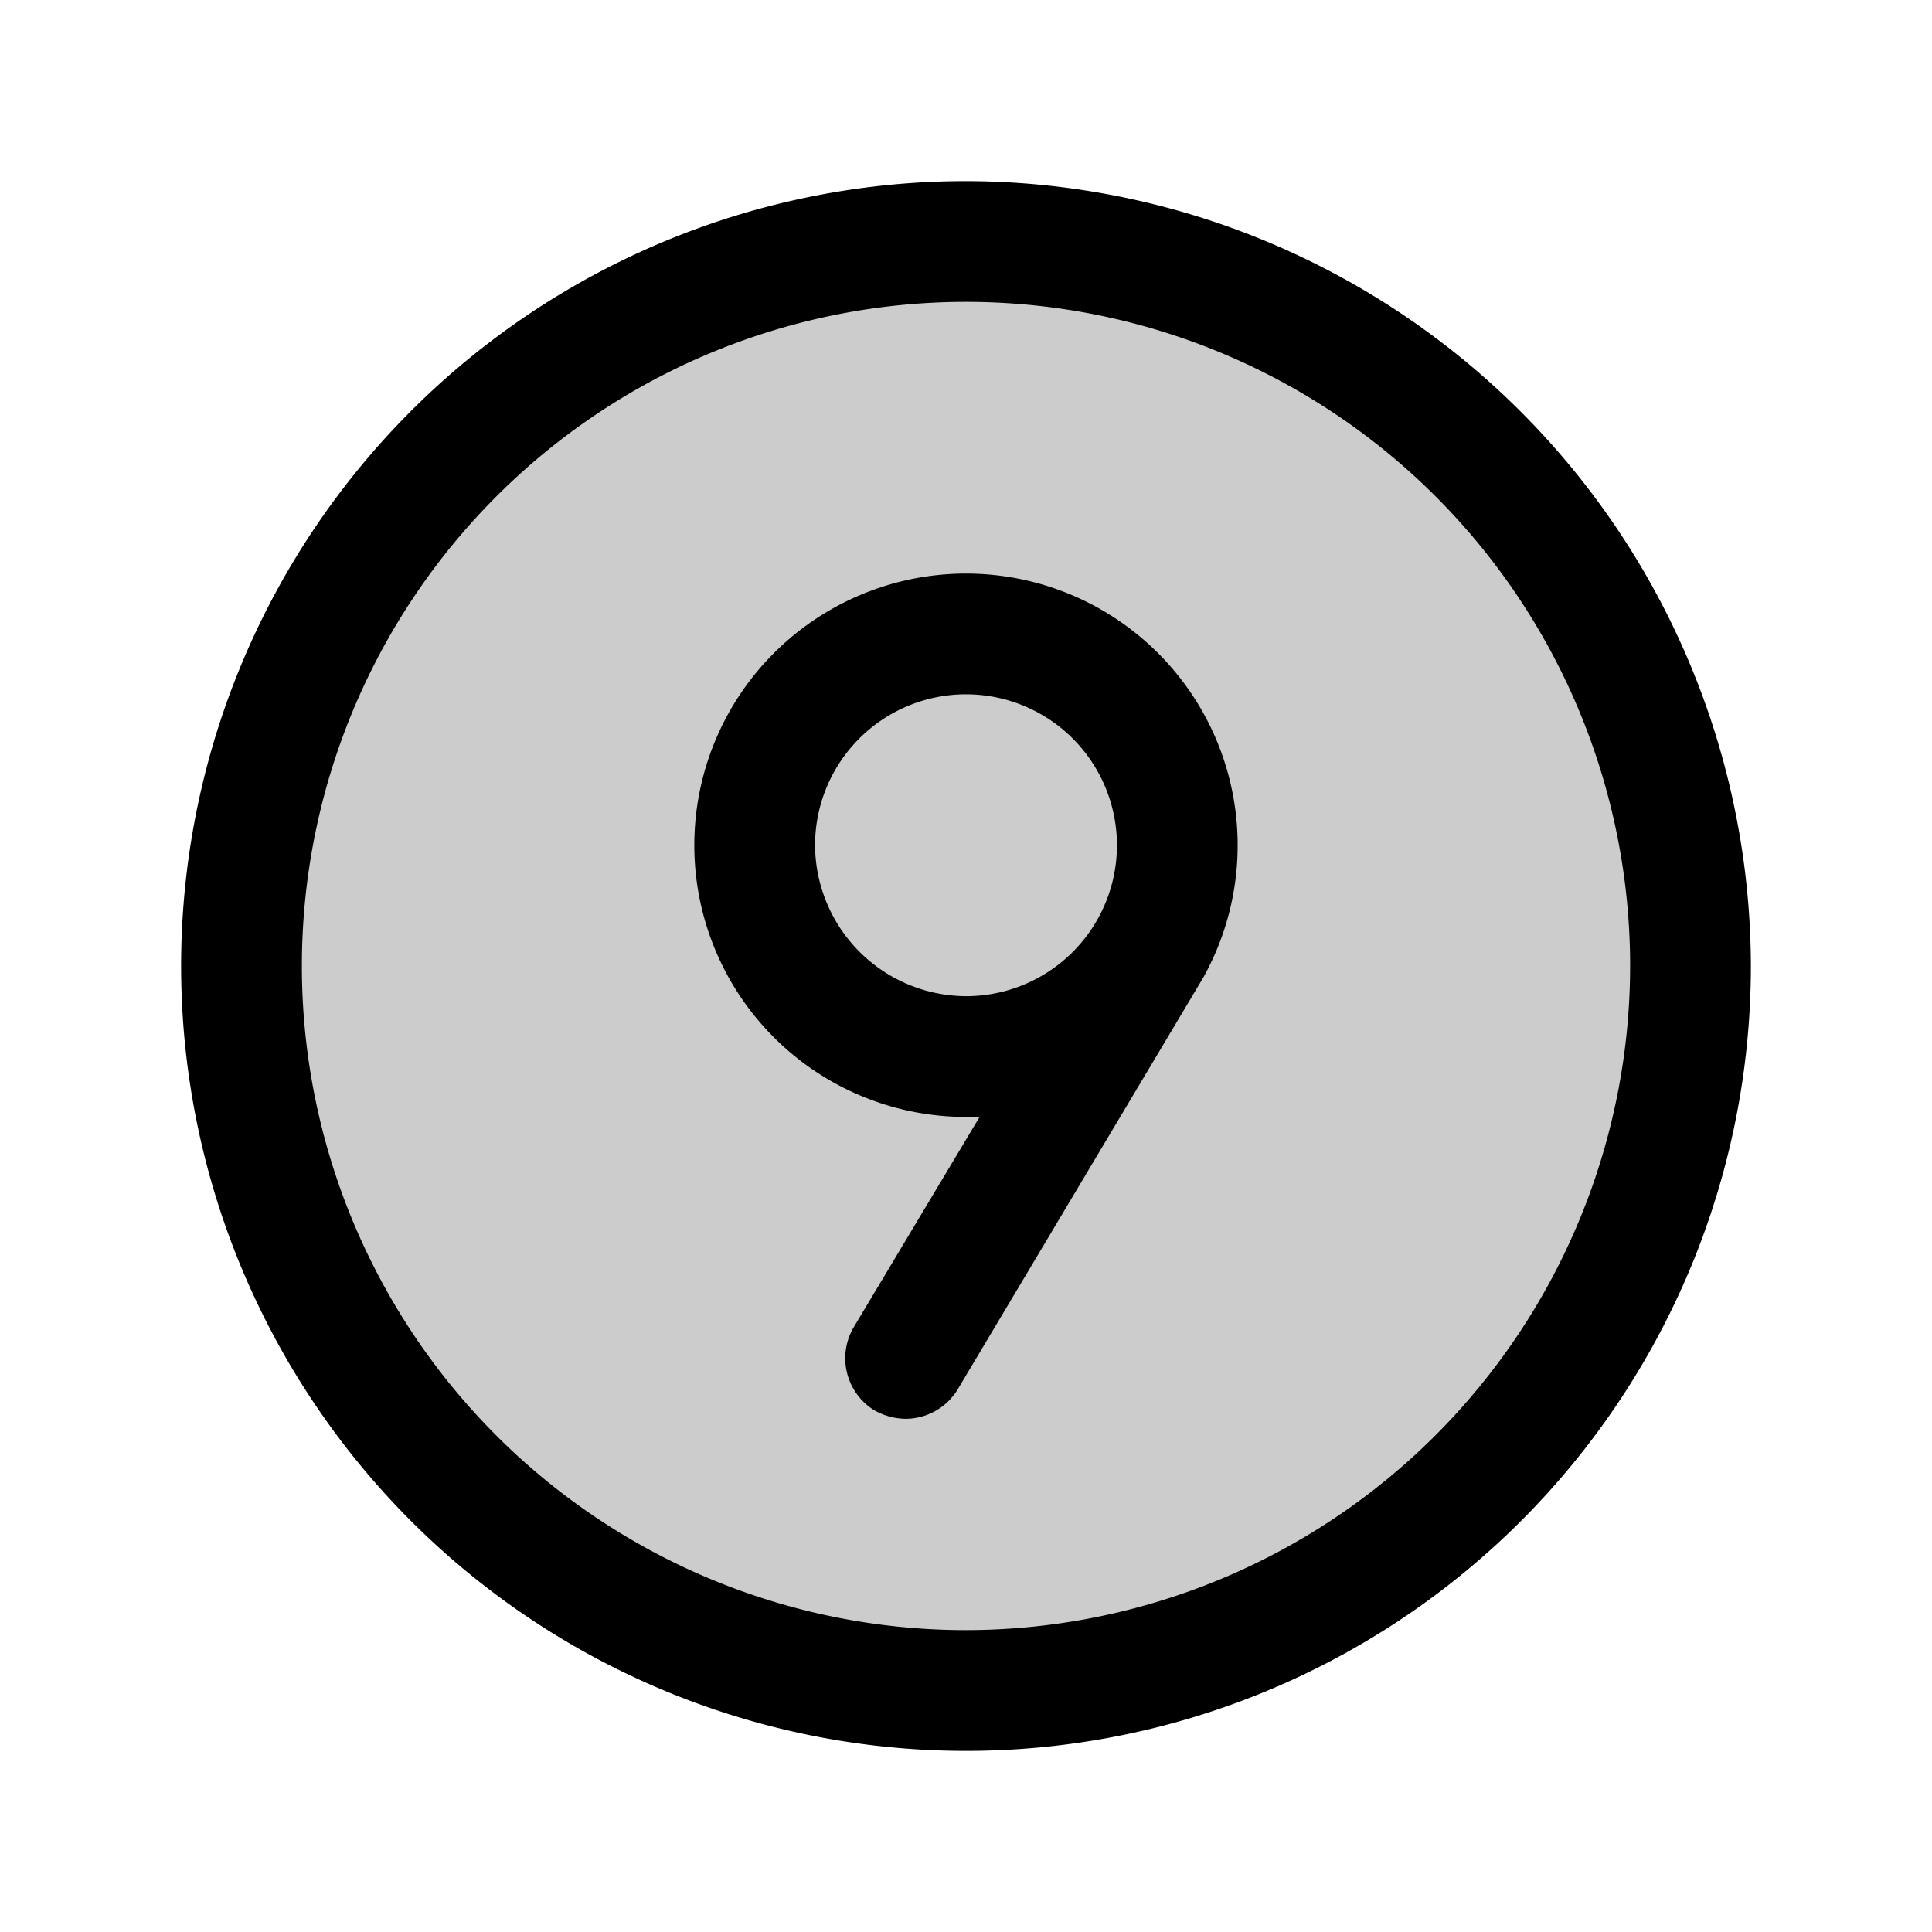 <svg xmlns="http://www.w3.org/2000/svg" xmlns:xlink="http://www.w3.org/1999/xlink" aria-hidden="true" role="img" class="iconify iconify--ph" width="1em" height="1em" preserveAspectRatio="xMidYMid meet" viewBox="0 0 256 256"><circle cx="128" cy="128" r="96" fill="currentColor" opacity=".2"></circle><path fill="currentColor" d="M128 24a104 104 0 1 0 104 104A104.2 104.2 0 0 0 128 24Zm0 192a88 88 0 1 1 88-88a88.1 88.1 0 0 1-88 88Zm0-140a36 36 0 0 0 0 72h1.8l-16.7 27.9a8.1 8.1 0 0 0 2.8 11a8.7 8.7 0 0 0 4.1 1.1a8.1 8.1 0 0 0 6.9-3.9l32.2-54l.3-.5A36 36 0 0 0 128 76Zm-20 36a20 20 0 1 1 20 20a20.1 20.1 0 0 1-20-20Z"></path></svg>